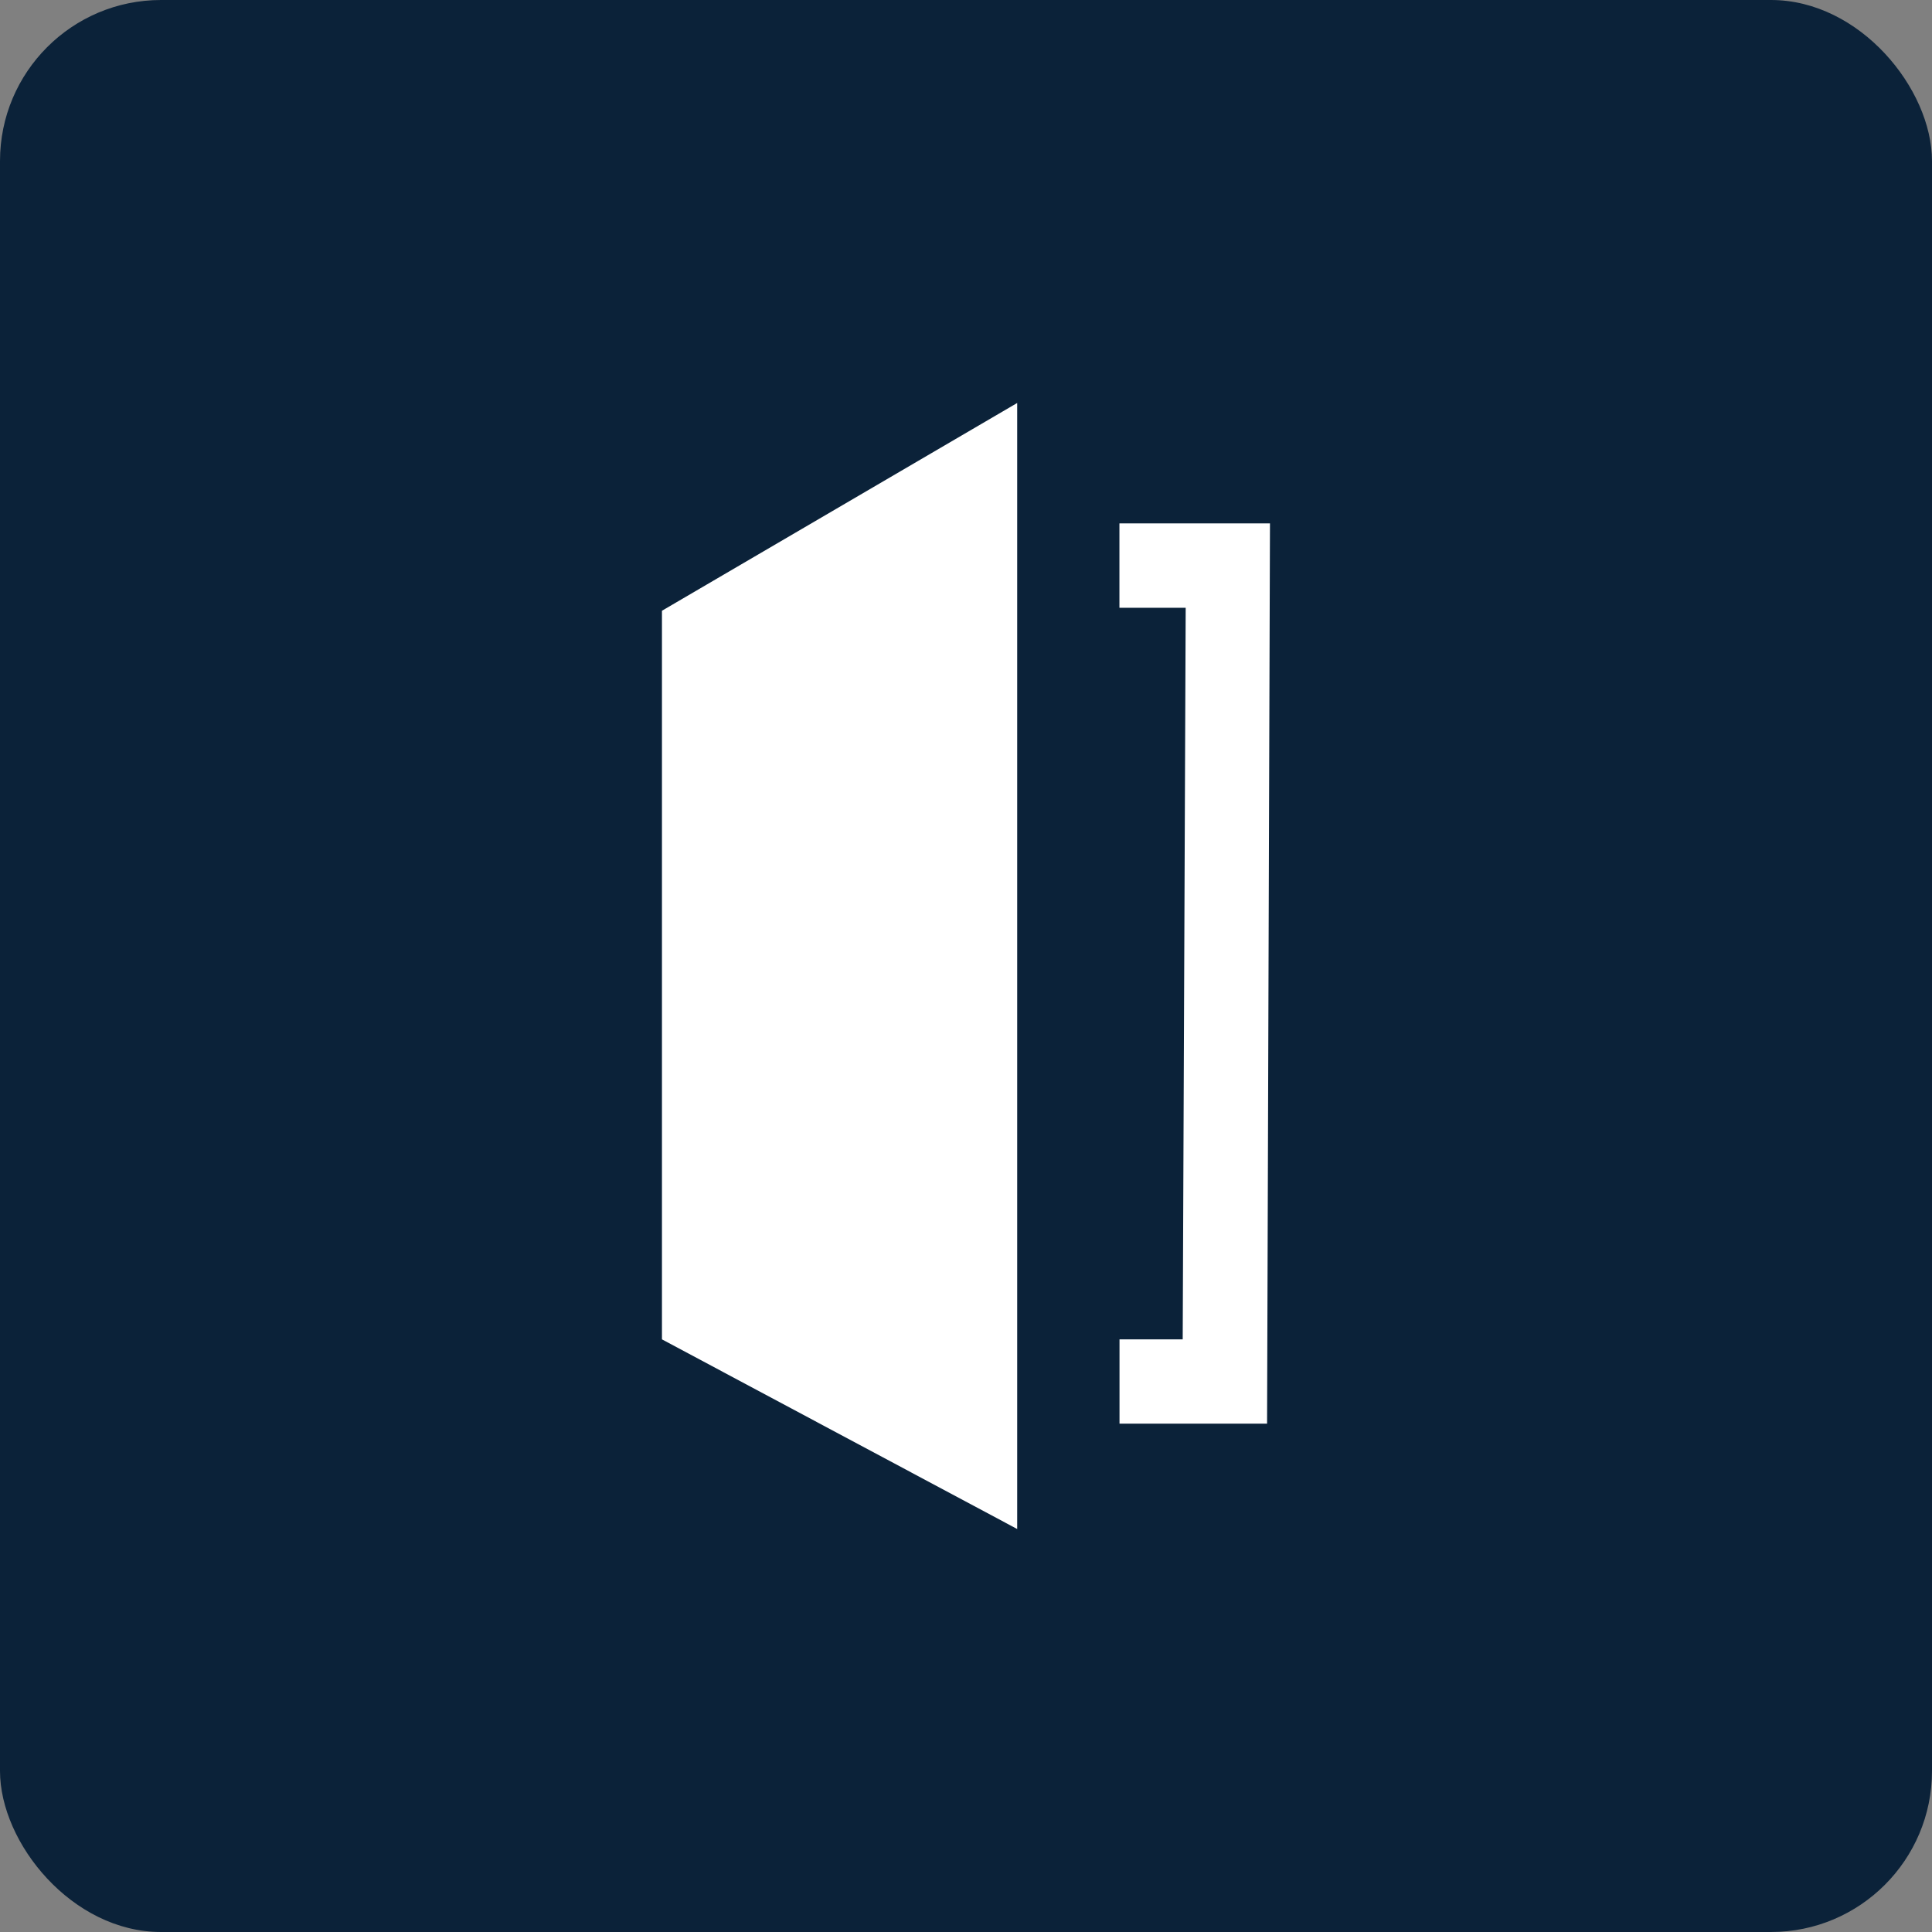 <svg id="HouseCall_Pro" data-name="HouseCall Pro" xmlns="http://www.w3.org/2000/svg" width="24" height="24" viewBox="0 0 24 24">
  <rect x="0" y="0" width="24" height="24" fill="#808080" stroke="none"/>
  <rect id="Base" width="24" height="24" rx="2" fill="#0b2239"/>
  <g id="housecall-pro-logo-freelogovectors.net_" transform="translate(4.5 4.5)">
    <path id="Path_3617" data-name="Path 3617" d="M198.54,29.581v9.051l4.413,2.356V27Z" transform="translate(-194.817 -26.494)" fill="#fff"/>
    <path id="Path_3618" data-name="Path 3618" d="M503.563,117.973H501.73v-1.047h.785l.037-9.088h-.823V106.79h1.87Z" transform="translate(-492.323 -104.788)" fill="#fff"/>
    <rect id="Rectangle_25" data-name="Rectangle 25" width="15" height="15" fill="none"/>
  </g>
</svg>

